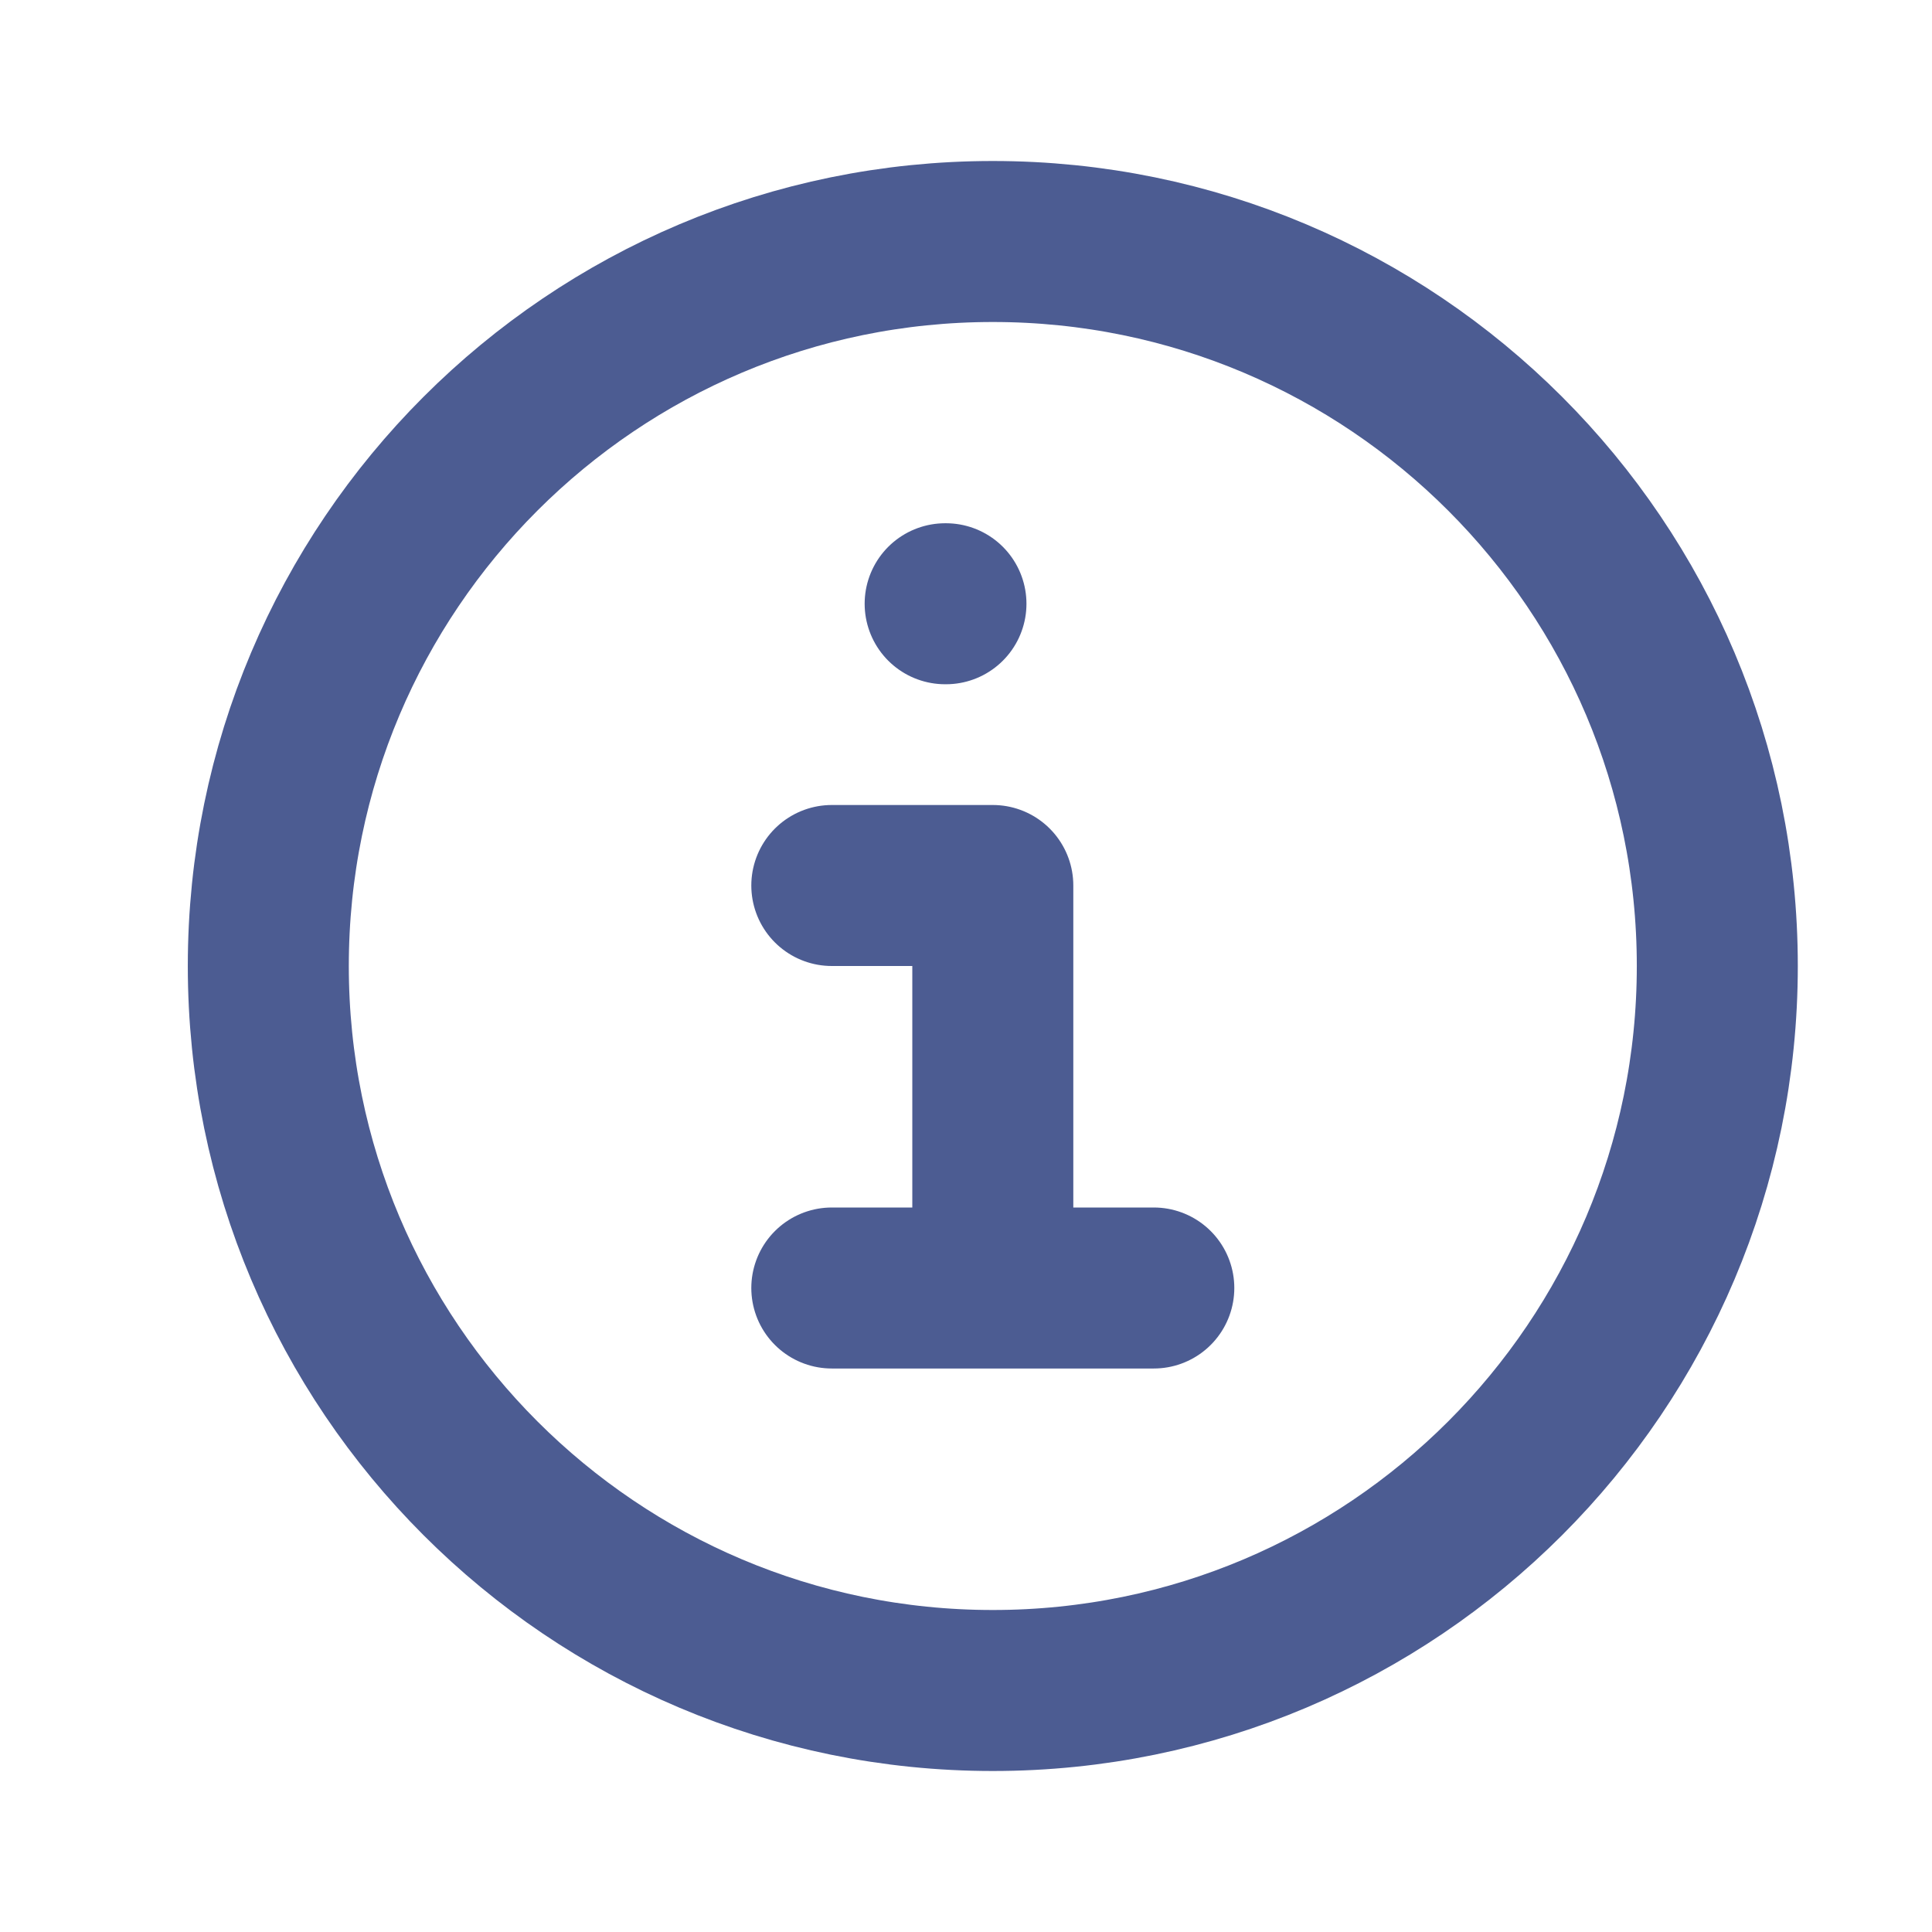 <svg width="24" height="24" viewBox="0 0 24 24" fill="none" xmlns="http://www.w3.org/2000/svg">
<path d="M10.333 11H12.333V16M10.333 16H14.333M11.741 7.5H11.751M21.333 12C21.333 16.971 17.304 21 12.333 21C7.362 21 3.333 16.971 3.333 12C3.333 7.029 7.362 3 12.333 3C17.304 3 21.333 7.029 21.333 12Z" stroke="#4C5C92" stroke-width="2" stroke-linecap="round" stroke-linejoin="round"/>
</svg>
